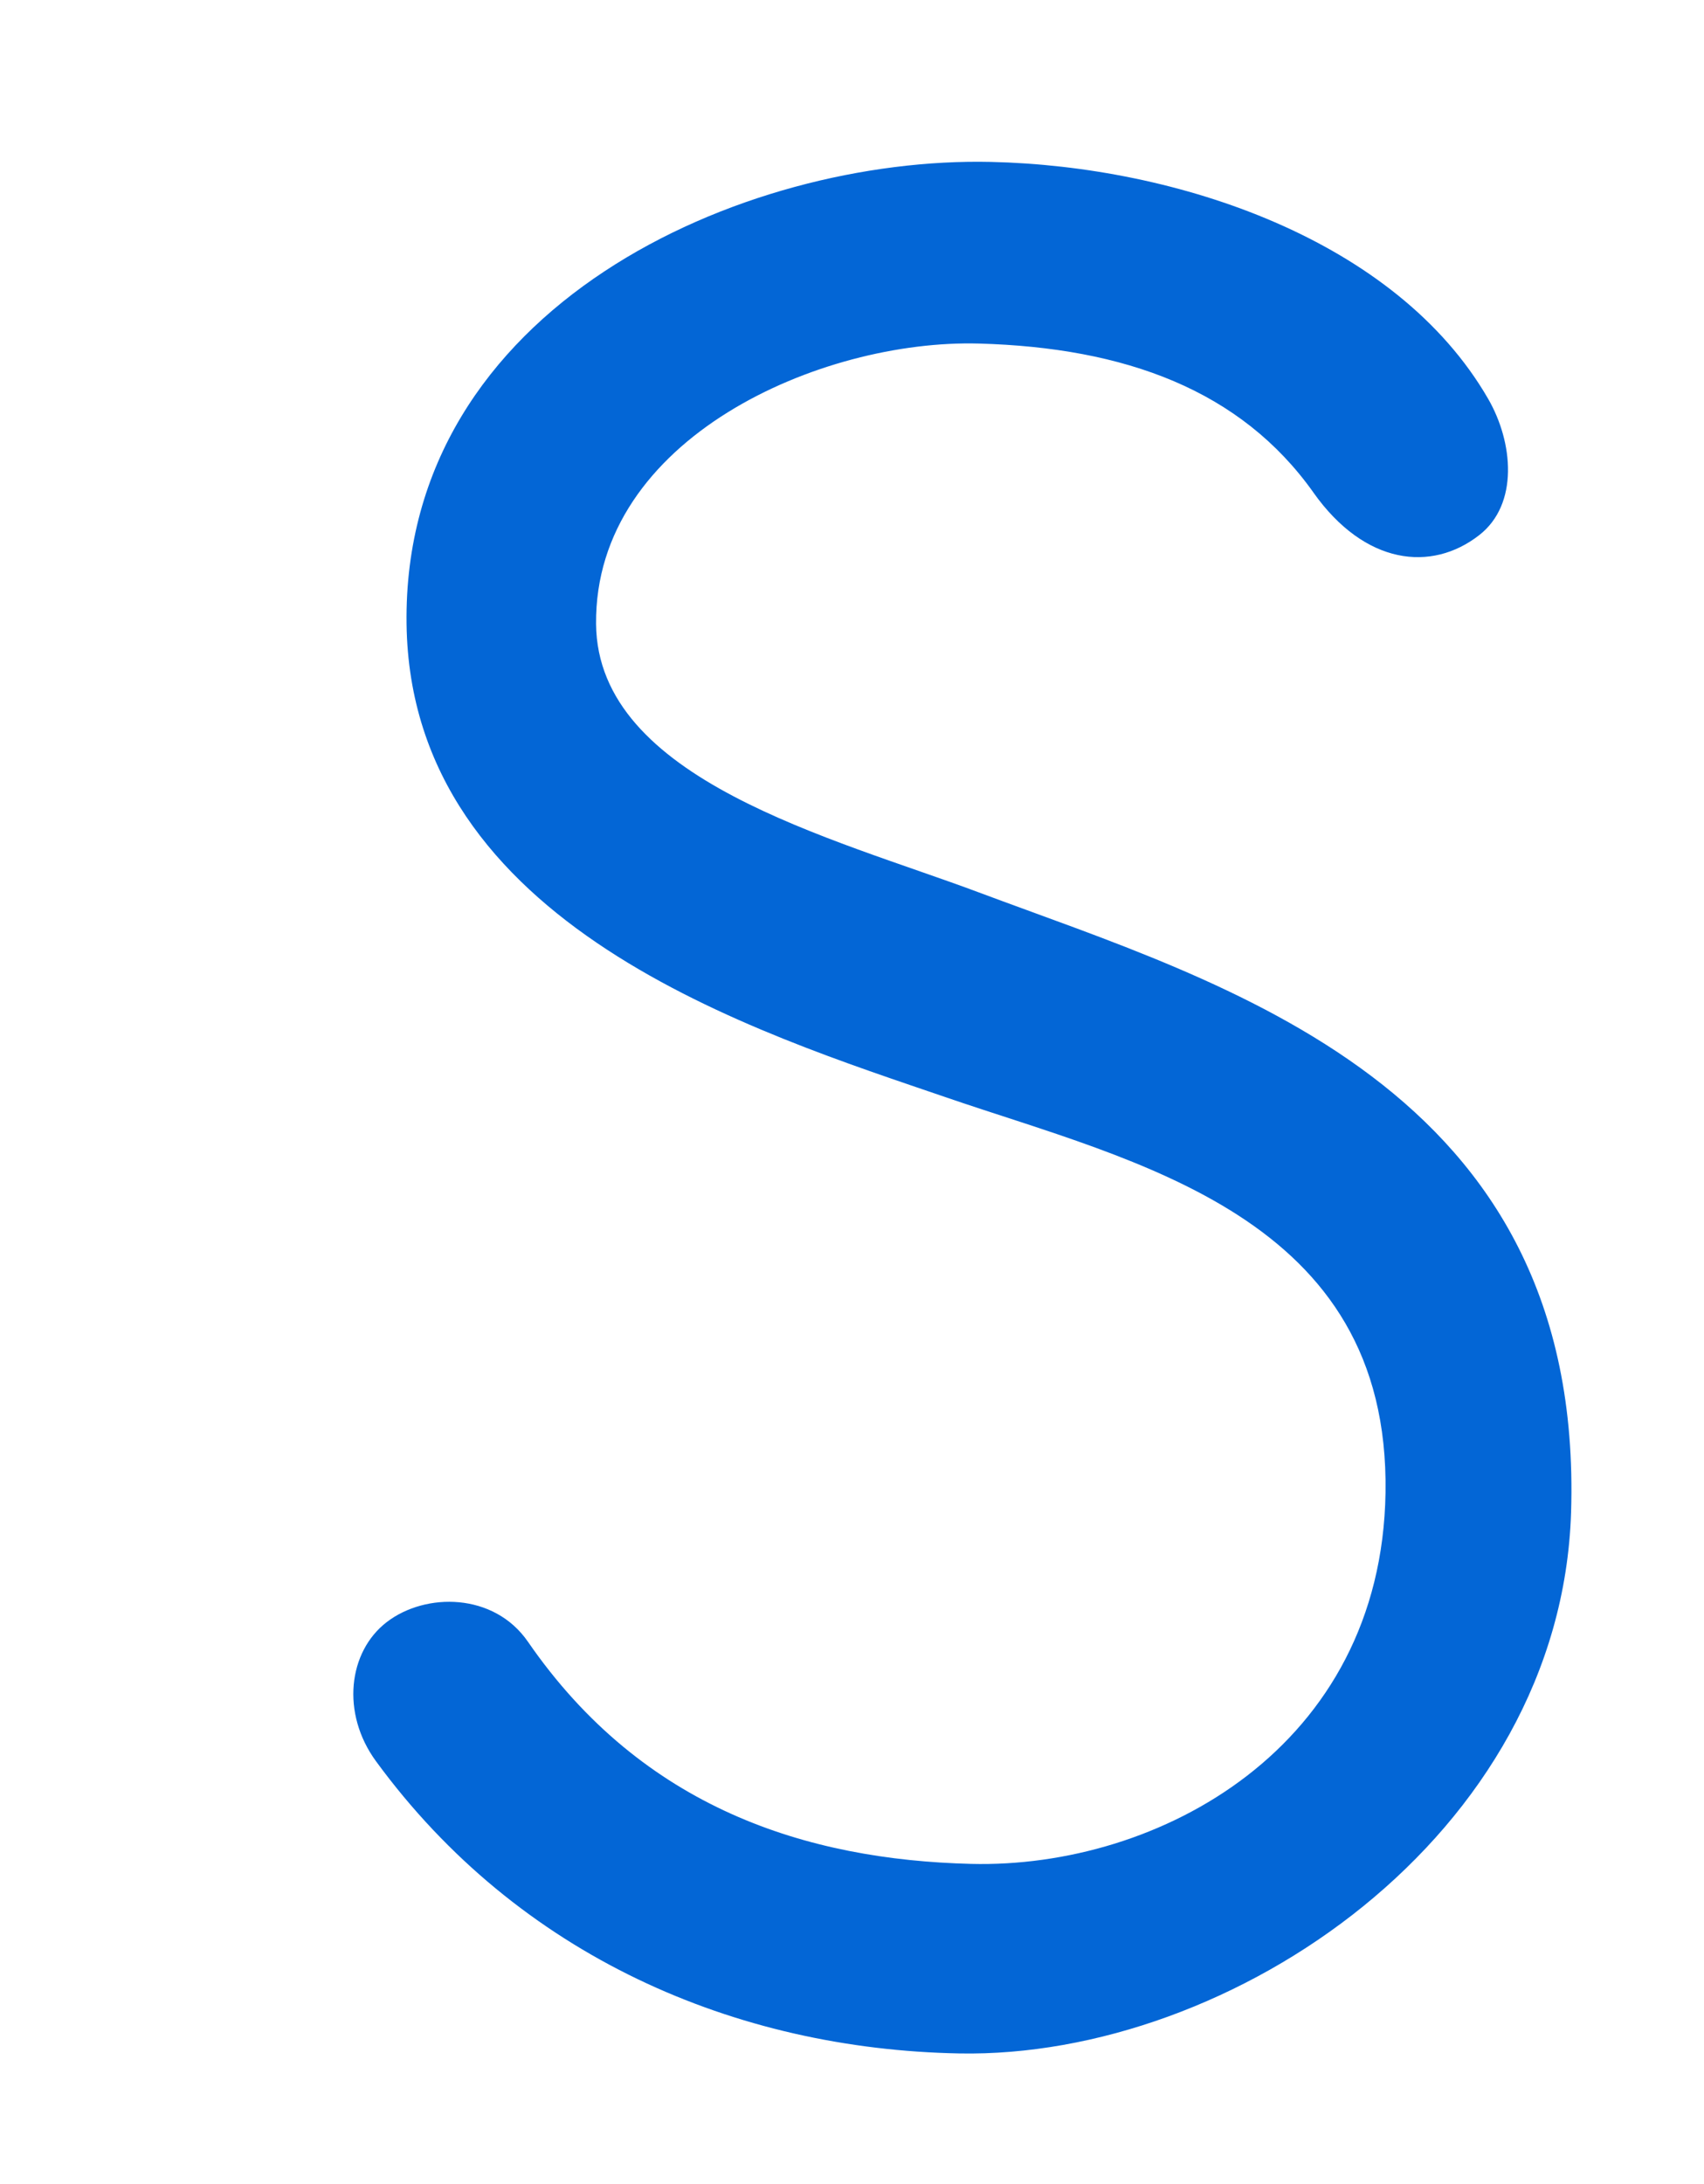 <?xml version="1.0" encoding="UTF-8"?>
<svg version="1.1" viewBox="0 0 422.5 541.25" xmlns="http://www.w3.org/2000/svg" >
<path d="m325.68 122.1c-18.028-25.425-46.757-35.946-82.949-36.948-39.203-1.085-95.34 23.424-94.939 69.491 0.336 38.647 58.743 53.007 94.939 66.555 60.584 22.676 150.15 47.629 146.81 153.66-2.523 80.167-84.228 135.36-151.71 134.09-55.383-1.045-109.17-24.002-144.61-72.428-8.69-11.874-6.915-27.139 2.692-34.501 9.606-7.362 26.571-7.315 34.99 4.894 28.506 41.338 69.249 54.037 109.86 55.055 46.472 1.164 101.77-28.742 102.77-92.003 1.08-68.678-62.147-81.934-108.64-97.875-47.195-16.182-133.1-42.558-134.09-117.45-1.04-78.895 83.464-115.89 144.86-114.51 46.251 1.035 100.55 19.299 123.32 58.725 6.22 10.769 7.628 26.093-2.202 33.767-11.875 9.269-28.412 7.383-41.108-10.522z" fill="#0366d6" fill-rule="evenodd"/>
</svg>
